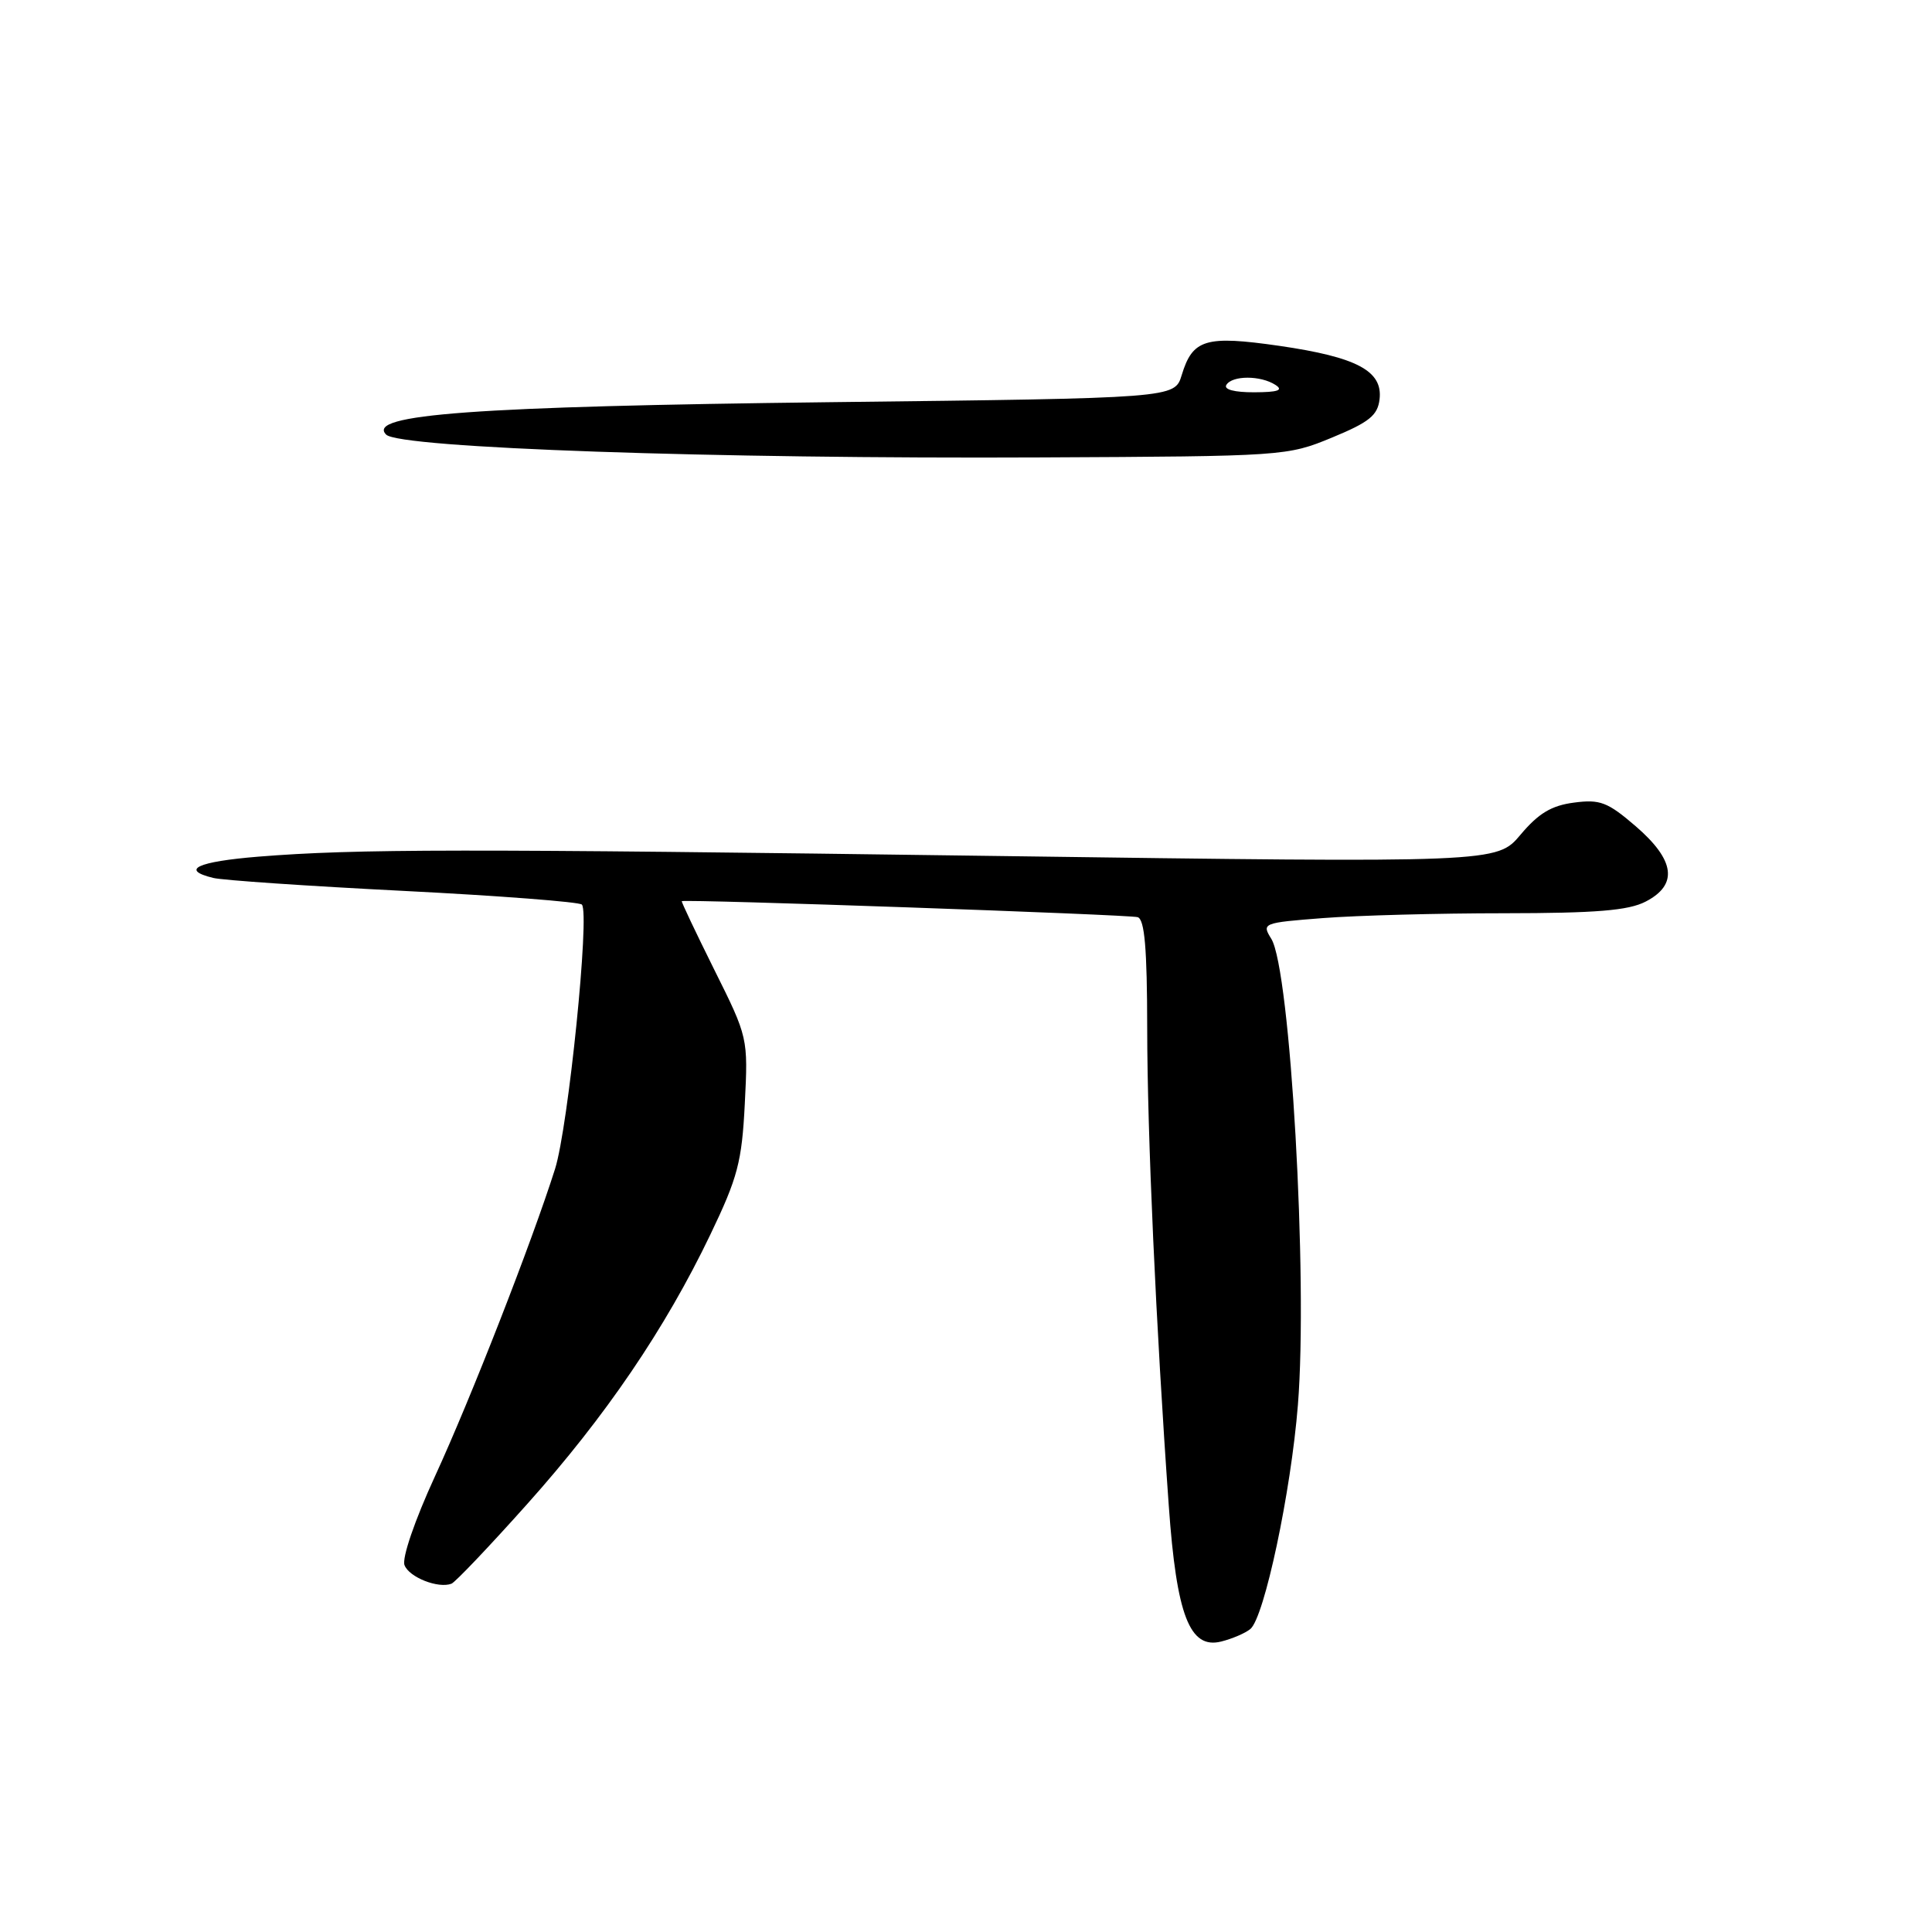 <?xml version="1.0" encoding="UTF-8" standalone="no"?>
<!DOCTYPE svg PUBLIC "-//W3C//DTD SVG 1.1//EN" "http://www.w3.org/Graphics/SVG/1.1/DTD/svg11.dtd" >
<svg xmlns="http://www.w3.org/2000/svg" xmlns:xlink="http://www.w3.org/1999/xlink" version="1.1" viewBox="0 0 256 256">
 <g >
 <path fill="currentColor"
d=" M 165.68 215.85 C 167.53 214.31 171.06 197.72 171.98 186.15 C 173.32 169.41 170.98 128.45 168.45 124.39 C 167.17 122.33 167.31 122.27 175.32 121.65 C 179.82 121.30 190.61 121.01 199.30 121.01 C 211.50 121.00 215.77 120.65 218.05 119.47 C 222.39 117.23 221.96 113.99 216.75 109.49 C 213.02 106.28 212.02 105.89 208.56 106.35 C 205.57 106.74 203.86 107.77 201.48 110.60 C 198.34 114.33 198.34 114.33 131.92 113.42 C 61.05 112.45 47.26 112.47 34.25 113.51 C 26.13 114.17 23.83 115.25 28.25 116.33 C 29.49 116.64 40.85 117.41 53.50 118.05 C 66.15 118.69 76.77 119.51 77.10 119.86 C 78.18 121.00 75.30 149.33 73.55 154.88 C 70.50 164.52 62.40 185.27 57.63 195.63 C 54.95 201.46 53.24 206.46 53.60 207.39 C 54.21 209.00 58.07 210.52 59.82 209.85 C 60.32 209.66 64.84 204.91 69.86 199.29 C 80.25 187.67 88.14 176.07 94.12 163.60 C 97.76 156.02 98.30 153.96 98.69 146.25 C 99.13 137.53 99.12 137.47 94.65 128.50 C 92.19 123.55 90.25 119.46 90.34 119.41 C 90.84 119.12 149.71 121.19 150.75 121.53 C 151.67 121.83 152.00 125.68 152.01 136.22 C 152.02 150.24 153.17 175.72 154.87 199.53 C 155.90 214.06 157.64 218.56 161.82 217.51 C 163.29 217.14 165.02 216.40 165.68 215.85 Z  M 176.50 57.98 C 181.44 55.94 182.55 55.04 182.80 52.90 C 183.24 49.15 179.79 47.32 169.54 45.83 C 159.74 44.42 158.03 44.93 156.58 49.71 C 155.65 52.76 155.65 52.76 110.08 53.29 C 62.83 53.85 48.46 54.90 51.17 57.59 C 52.95 59.37 94.69 60.82 138.00 60.61 C 170.14 60.46 170.57 60.43 176.50 57.98 Z  M 162.50 51.00 C 163.28 49.73 167.04 49.73 169.00 51.00 C 170.10 51.71 169.34 51.97 166.19 51.98 C 163.57 51.99 162.12 51.61 162.50 51.00 Z "/>
</g>
</svg>